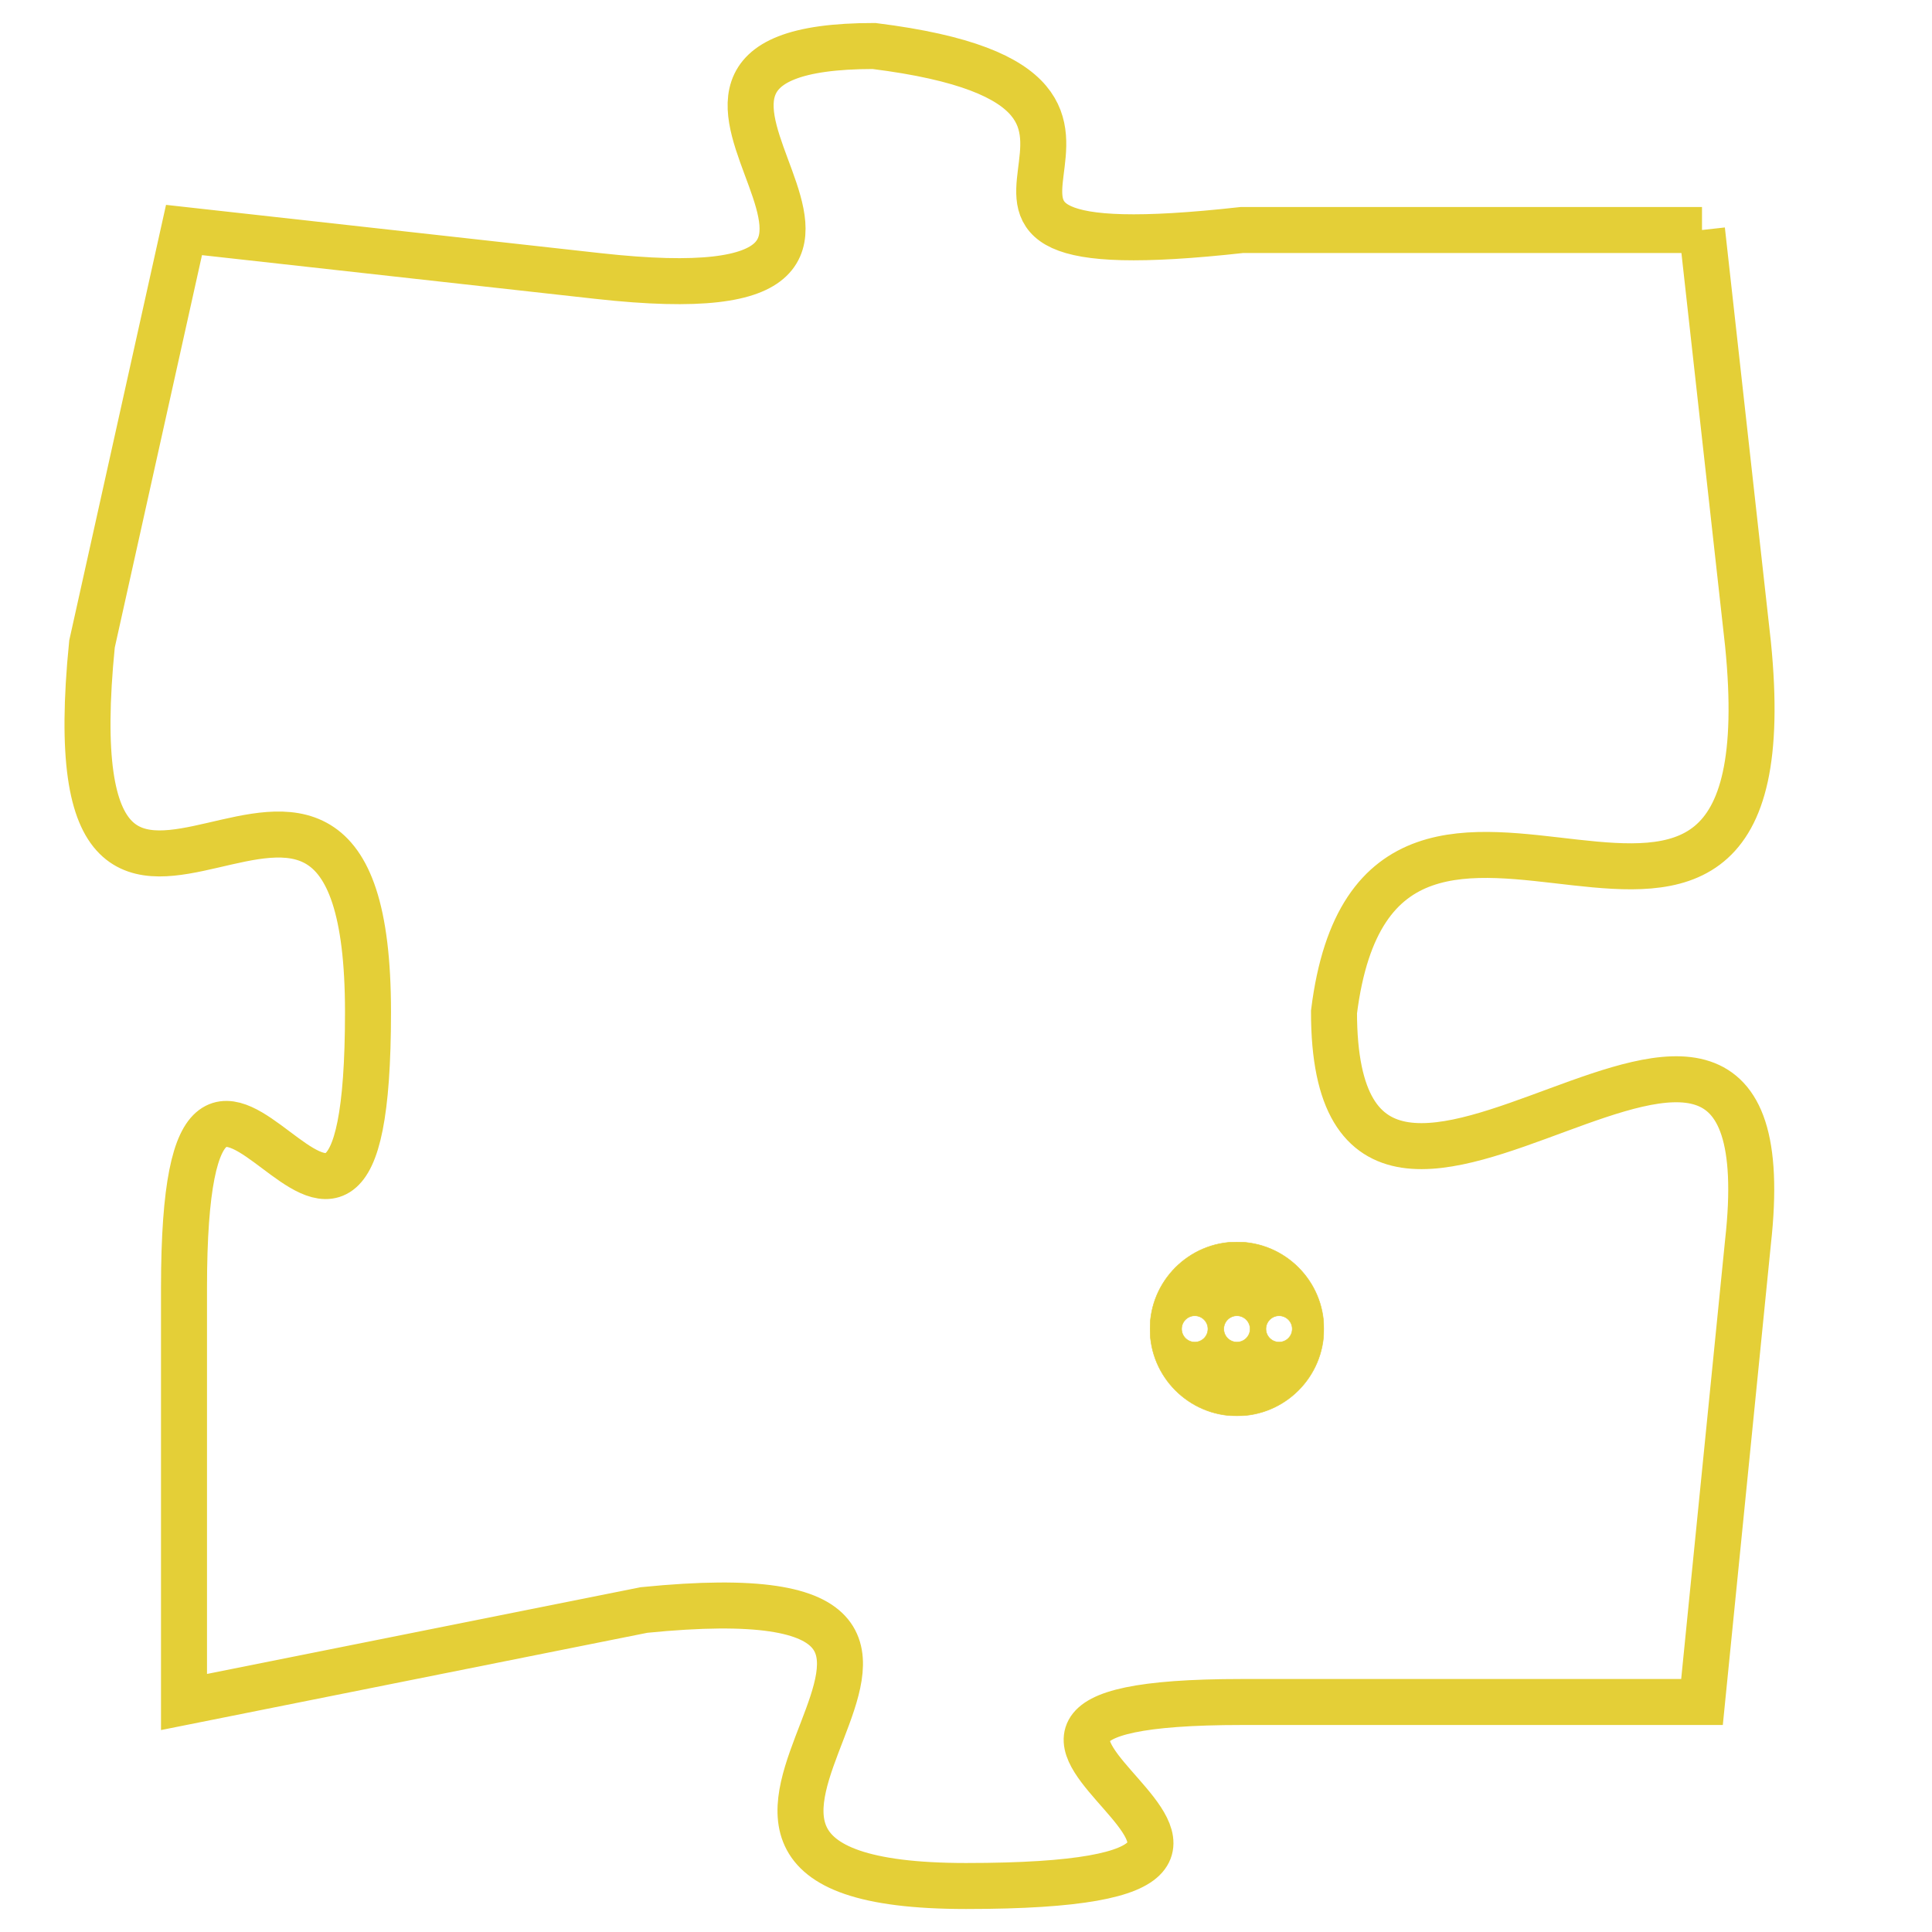 <svg version="1.1" xmlns="http://www.w3.org/2000/svg" xmlns:xlink="http://www.w3.org/1999/xlink" fill="transparent" x="0" y="0" width="350" height="350" preserveAspectRatio="xMinYMin slice"><style type="text/css">.links{fill:transparent;stroke: #E4CF37;}.links:hover{fill:#63D272; opacity:0.4;}</style><defs><g id="allt"><path id="t7811" d="M396,1920 L386,1920 C377,1921 386,1917 378,1916 C371,1916 381,1922 372,1921 L363,1920 363,1920 L361,1929 C360,1939 367,1928 367,1937 C367,1946 363,1934 363,1943 L363,1952 363,1952 L373,1950 C383,1949 371,1956 380,1956 C390,1956 377,1952 386,1952 L396,1952 396,1952 L397,1942 C398,1933 388,1945 388,1937 C389,1929 398,1939 397,1929 L396,1920"/></g><clipPath id="c" clipRule="evenodd" fill="transparent"><use href="#t7811"/></clipPath></defs><svg viewBox="359 1915 40 42" preserveAspectRatio="xMinYMin meet"><svg width="4380" height="2430"><g><image crossorigin="anonymous" x="0" y="0" href="https://nftpuzzle.license-token.com/assets/completepuzzle.svg" width="100%" height="100%" /><g class="links"><use href="#t7811"/></g></g></svg><svg x="384" y="1942" height="9%" width="9%" viewBox="0 0 330 330"><g><a xlink:href="https://nftpuzzle.license-token.com/" class="links"><title>See the most innovative NFT based token software licensing project</title><path fill="#E4CF37" id="more" d="M165,0C74.019,0,0,74.019,0,165s74.019,165,165,165s165-74.019,165-165S255.981,0,165,0z M85,190 c-13.785,0-25-11.215-25-25s11.215-25,25-25s25,11.215,25,25S98.785,190,85,190z M165,190c-13.785,0-25-11.215-25-25 s11.215-25,25-25s25,11.215,25,25S178.785,190,165,190z M245,190c-13.785,0-25-11.215-25-25s11.215-25,25-25 c13.785,0,25,11.215,25,25S258.785,190,245,190z"></path></a></g></svg></svg></svg>